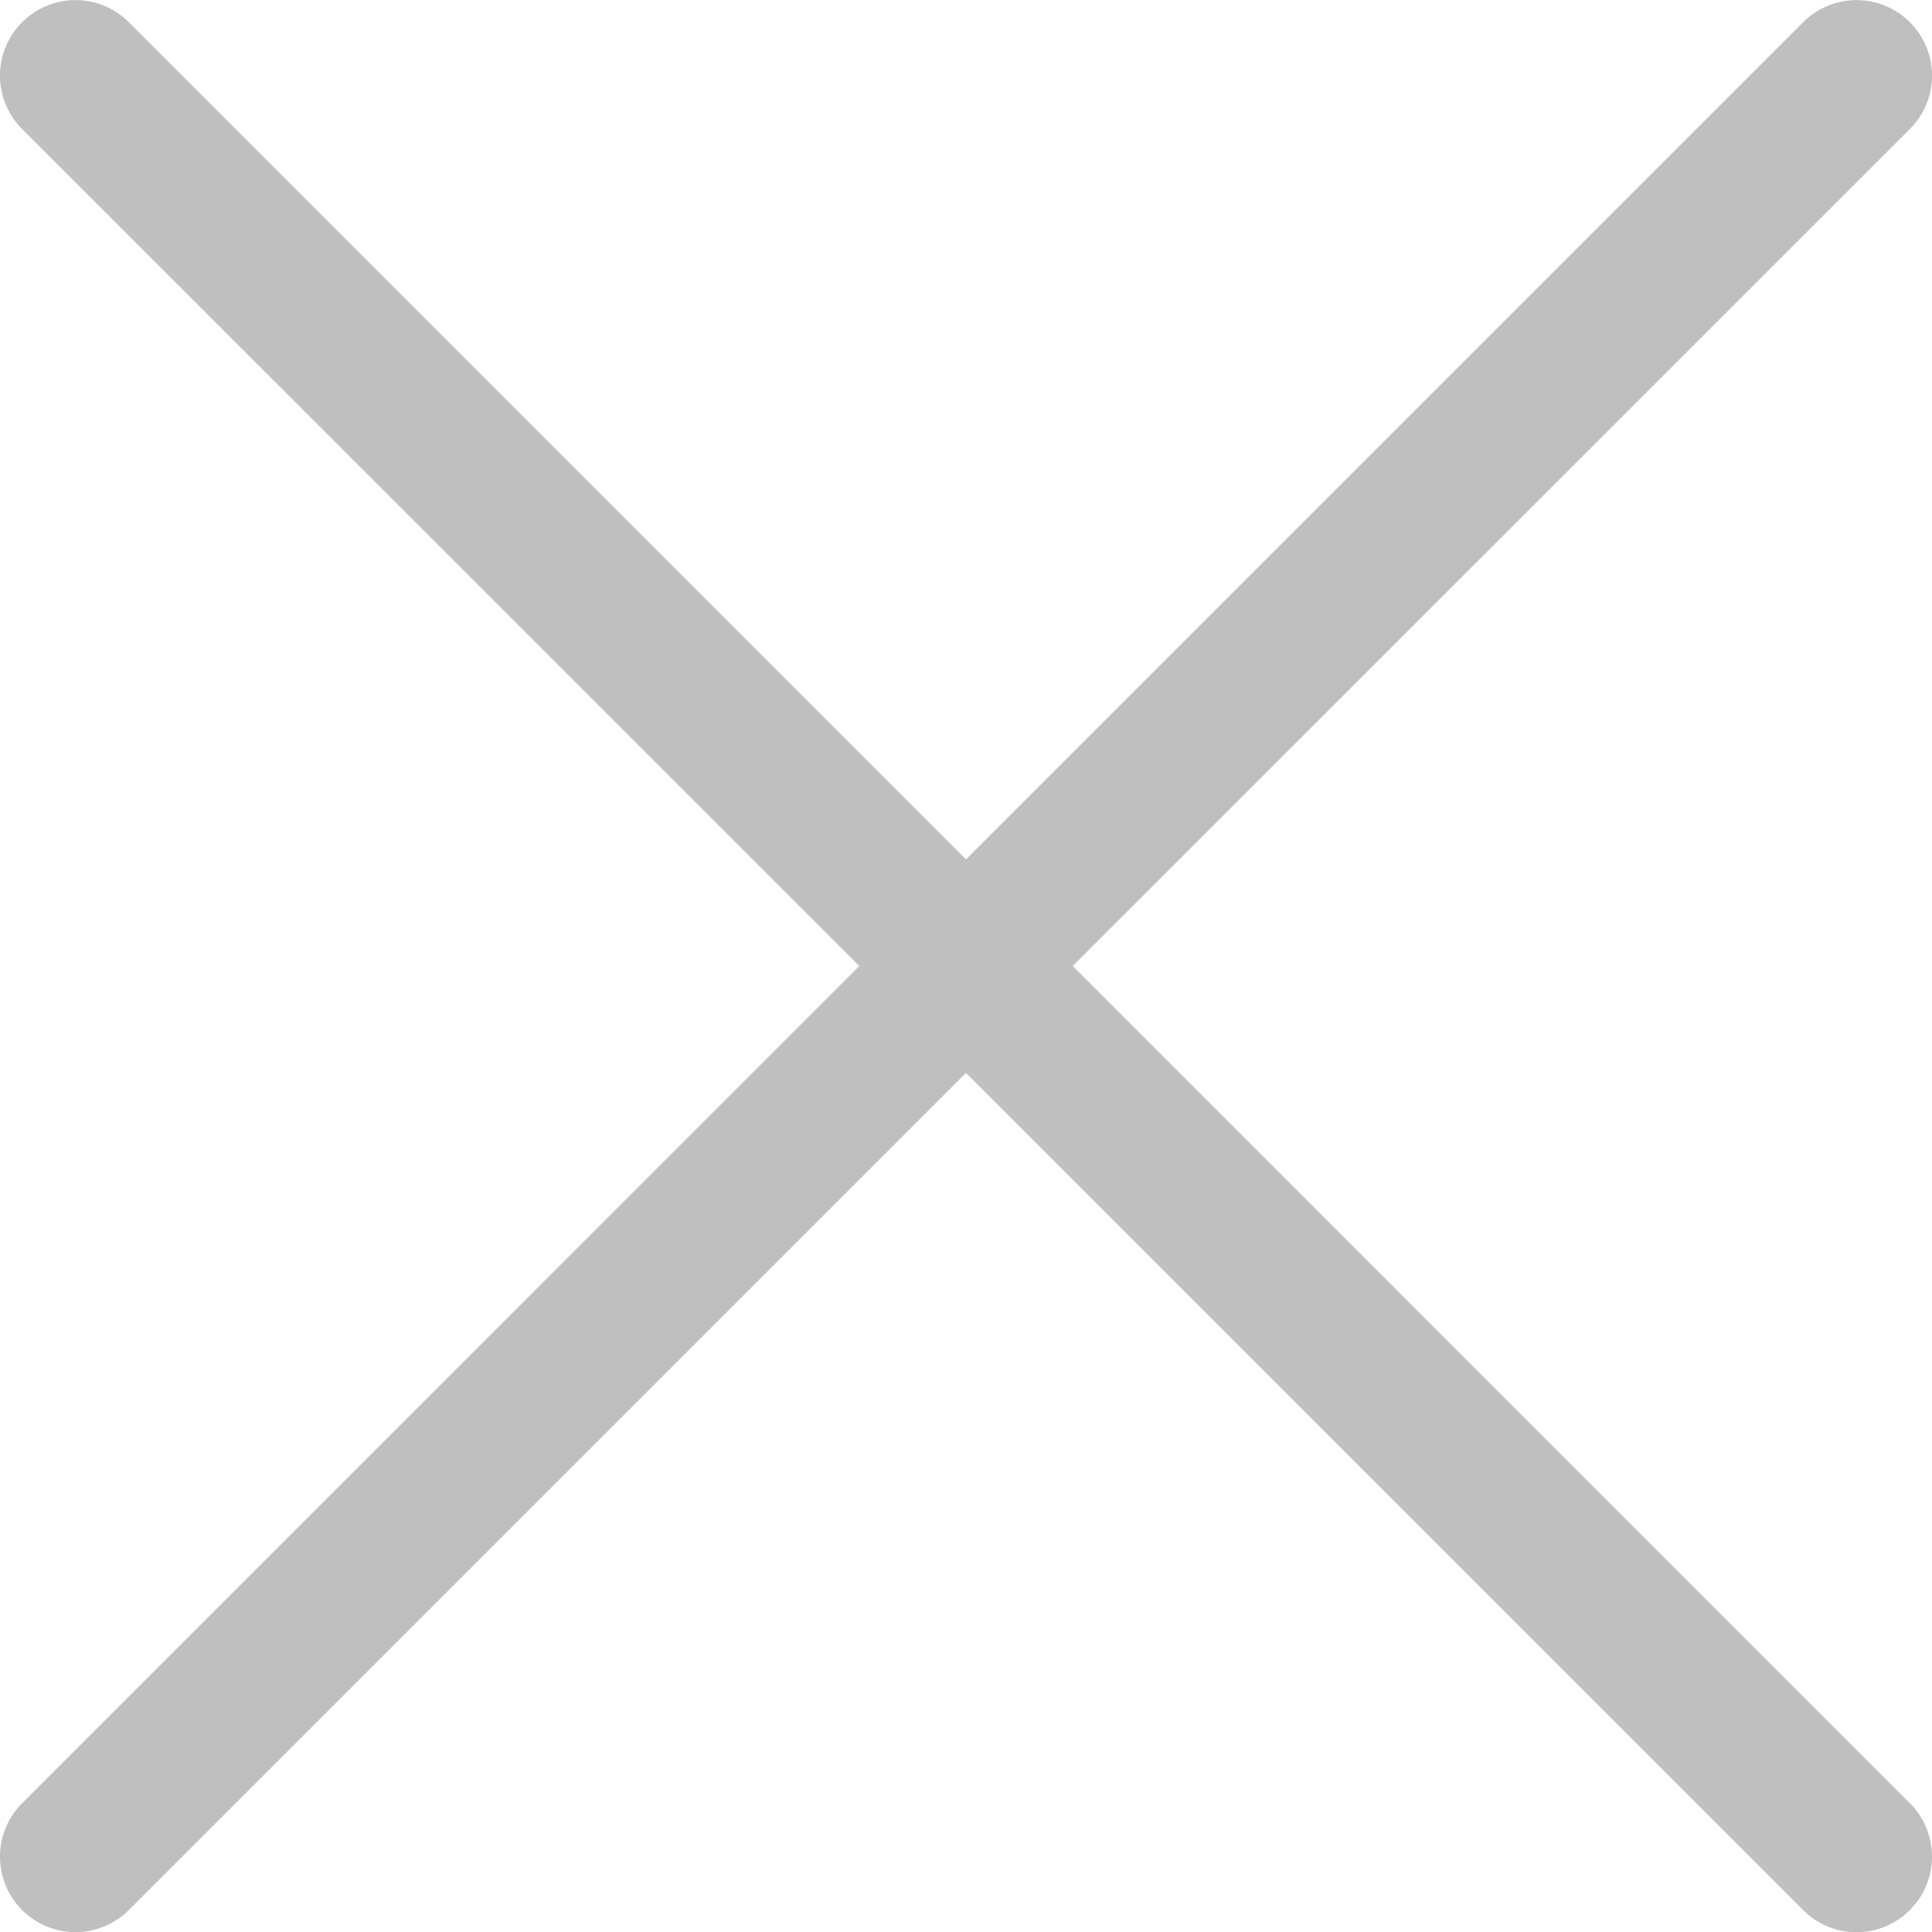 <svg width="16" height="16" fill="none" xmlns="http://www.w3.org/2000/svg"><g clip-path="url(#clip0)" opacity=".25"><path d="M8.884 8l6.933-6.932a.625.625 0 10-.884-.884L8 7.117 1.067.184a.625.625 0 10-.884.884L7.116 8 .183 14.934a.625.625 0 10.884.884L8 8.885l6.933 6.933a.623.623 0 00.884 0 .625.625 0 000-.884L8.884 8z" fill="#000"/></g><defs><clipPath id="clip0"><path fill="#fff" d="M0 0h16v16H0z"/></clipPath></defs></svg>